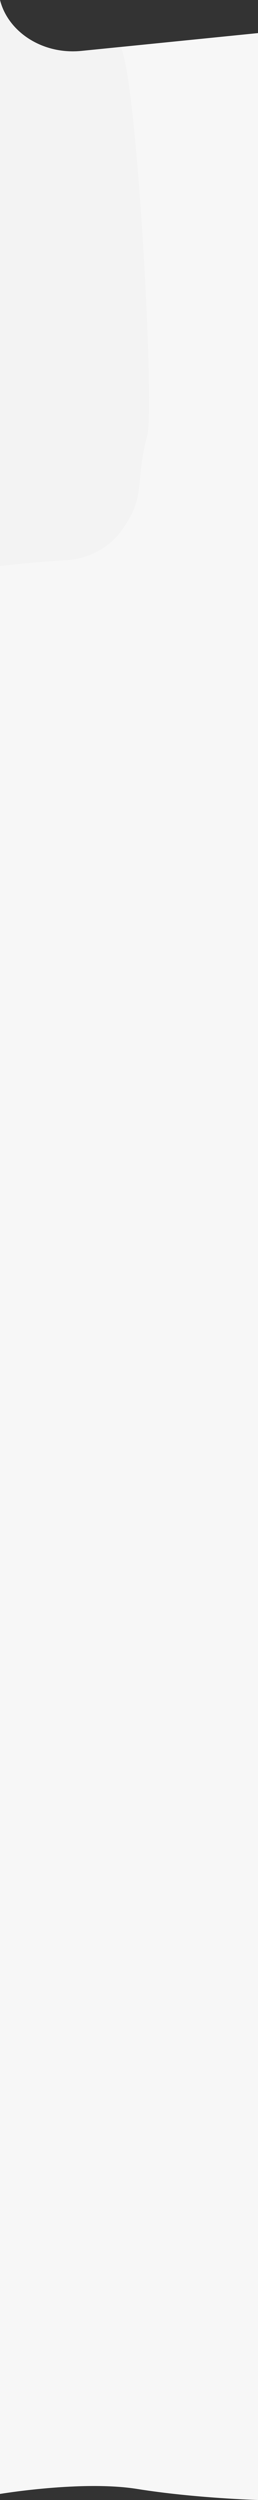 <svg id="Layer_1" data-name="Layer 1" xmlns="http://www.w3.org/2000/svg" viewBox="0 0 400 3869.76"><rect x="0" y="0" width="400" height="3869.76" fill="#333333" stroke="none"/><path d="M0,0V3860.38s127.5-21.38,212.71-7.71c88.87,14.27,187.29,17.09,187.29,17.09V51.22L126.23,78.82C66.1,84.88,12.44,49.56,0,0Z" style="fill:#f7f7f7"/><path d="M0,0V876.21c20.74-2.5,64-6.89,102.7-9.07a115.81,115.81,0,0,0,71.45-29.81,93.56,93.56,0,0,0,11.68-12.65c42.5-56.25,22.09-74.59,42.5-150.63C240,630.45,212.57,121.25,187,72.7l-60.77,6.12C66.1,84.88,12.44,49.56,0,0Z" style="fill:#f3f3f3"/></svg>